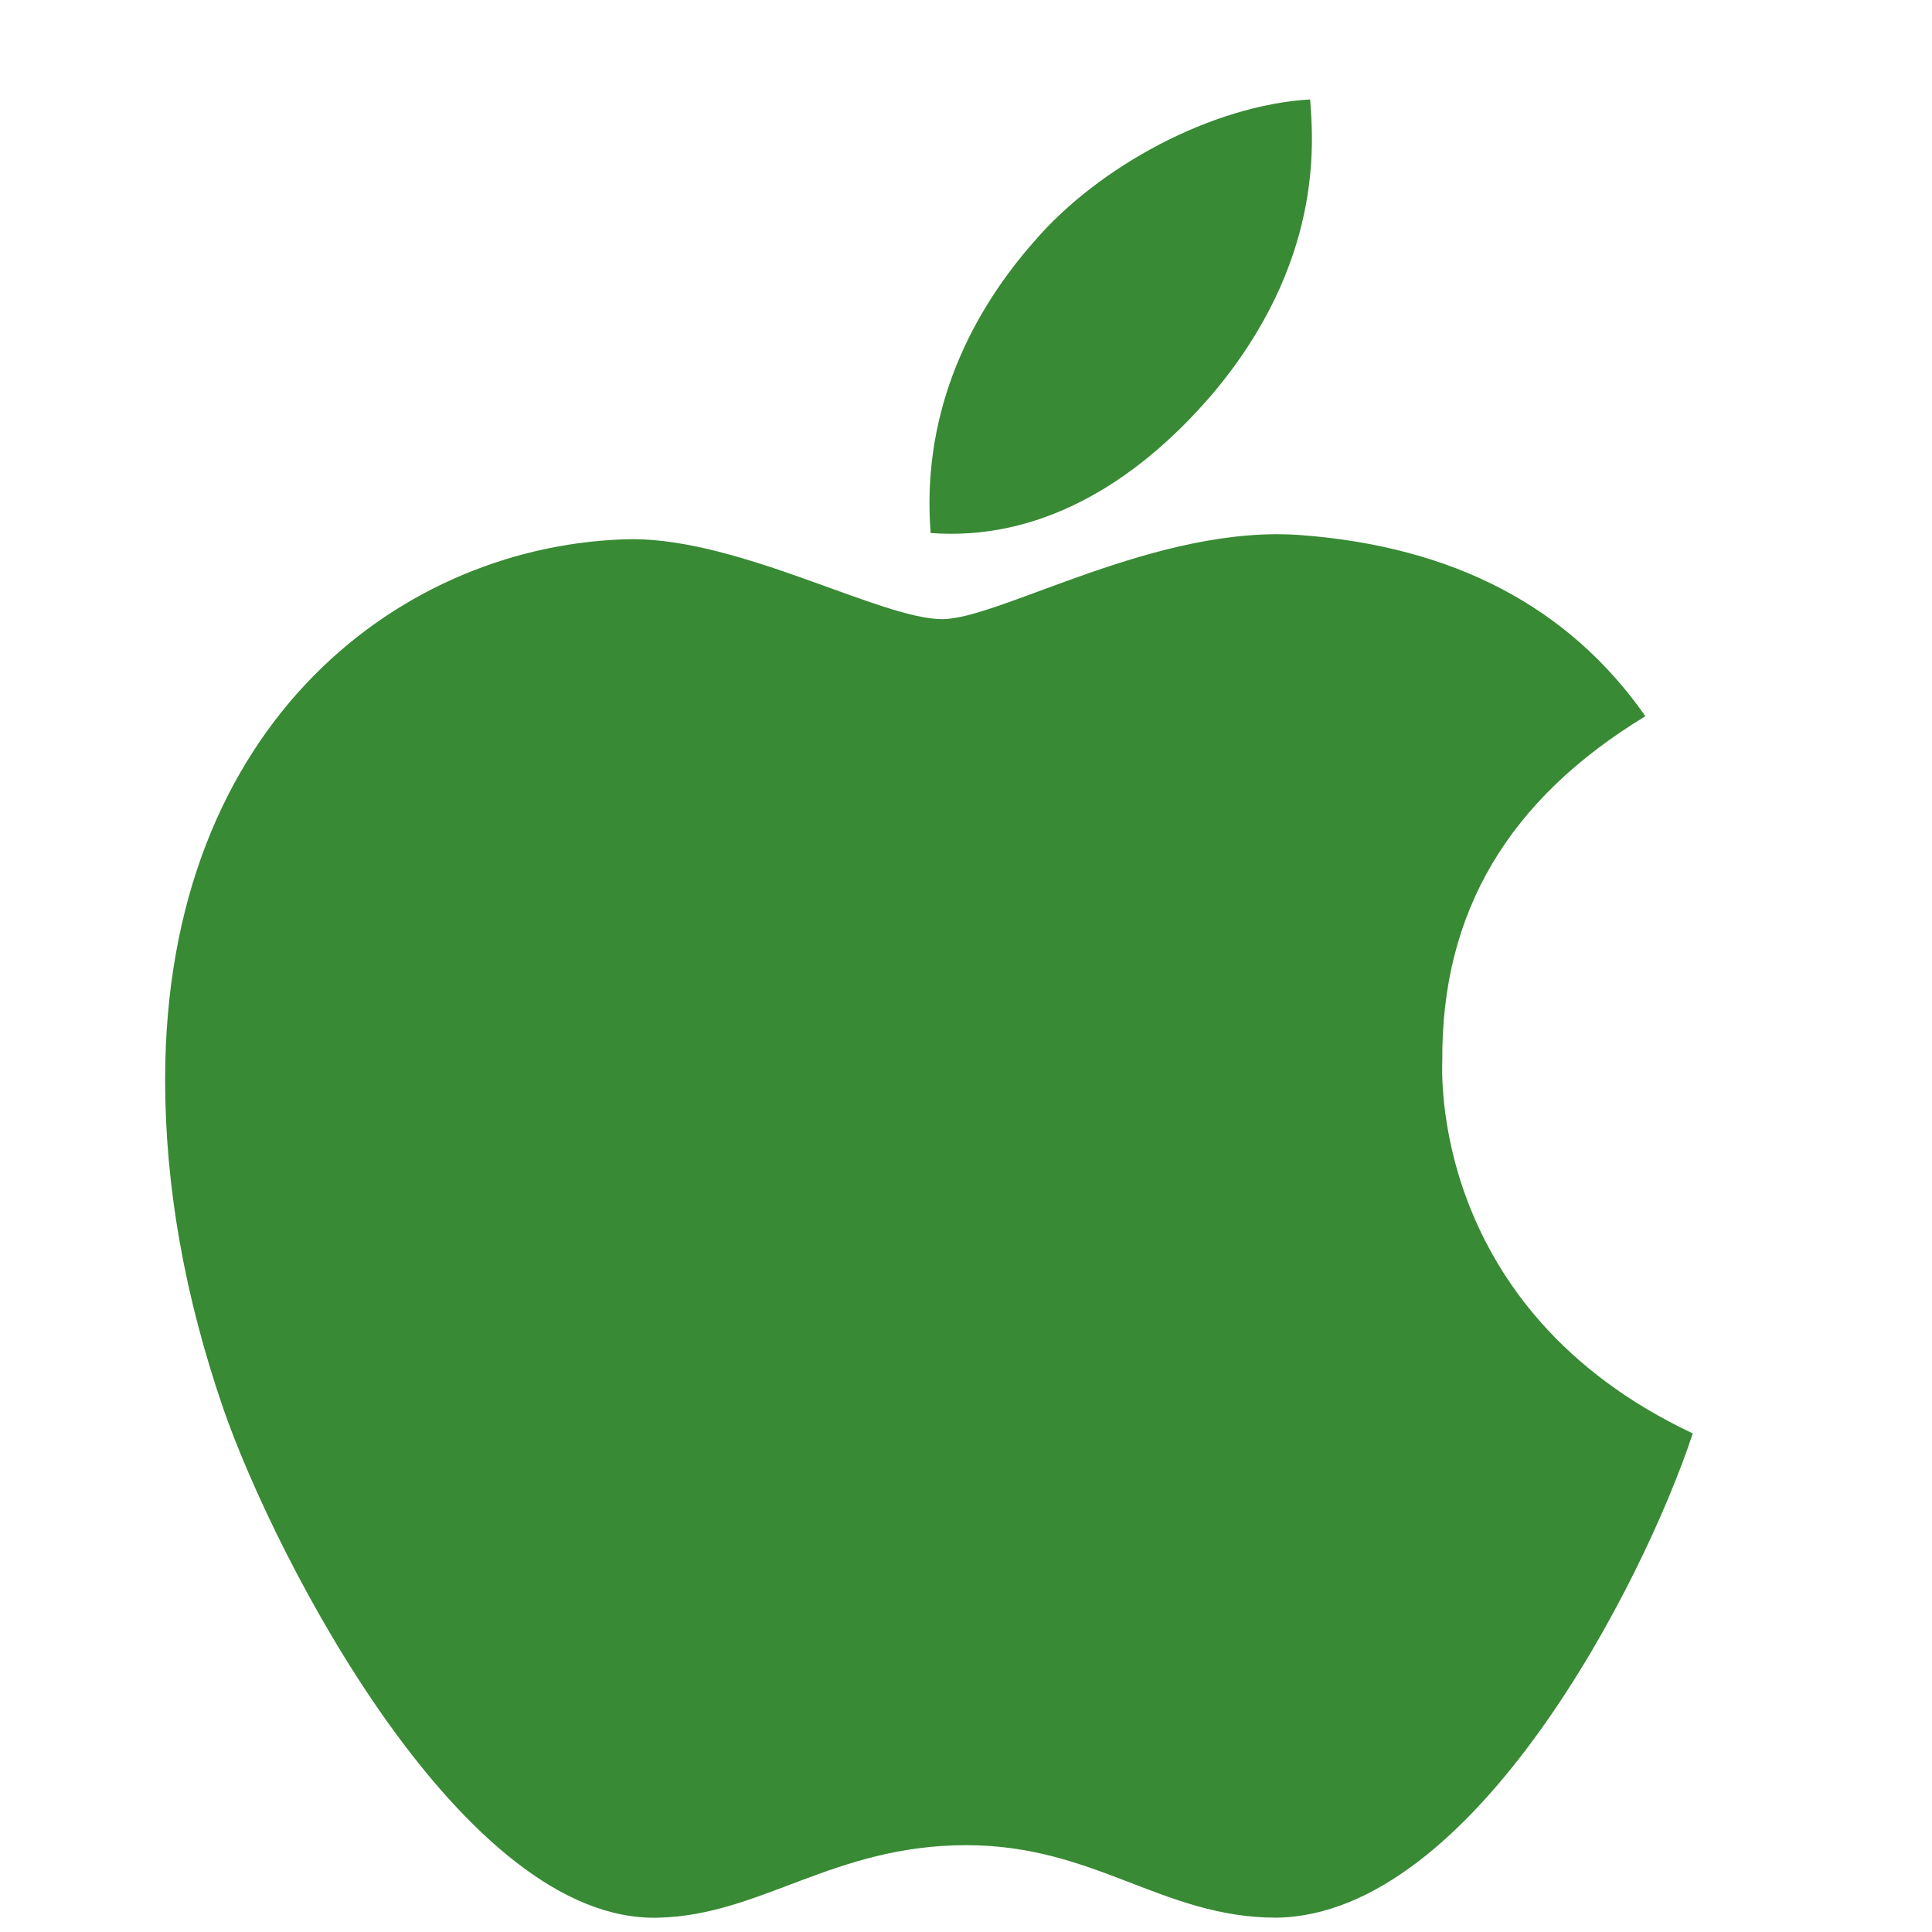 <?xml version="1.0" encoding="UTF-8"?>
<svg width="17px" height="17px" viewBox="0 0 17 17" version="1.1" xmlns="http://www.w3.org/2000/svg" xmlns:xlink="http://www.w3.org/1999/xlink">
    <title>Icon-apple-fill</title>
    <g id="Page-1" stroke="none" stroke-width="1" fill="none" fill-rule="evenodd">
        <g id="Icon-apple-fill" transform="translate(0.174, 0.875)" fill="#388A34" fill-rule="nonzero">
            <path d="M12.517,8.455 C12.509,7.144 13.104,6.156 14.304,5.427 C13.632,4.465 12.617,3.936 11.279,3.834 C10.011,3.734 8.625,4.573 8.117,4.573 C7.581,4.573 6.354,3.869 5.389,3.869 C3.396,3.9 1.279,5.457 1.279,8.627 C1.279,9.563 1.45,10.53 1.793,11.526 C2.25,12.838 3.9,16.051 5.621,15.999 C6.521,15.978 7.158,15.361 8.329,15.361 C9.465,15.361 10.054,15.999 11.058,15.999 C12.794,15.974 14.286,13.053 14.721,11.738 C12.392,10.64 12.517,8.523 12.517,8.455 Z M10.496,2.59 C11.471,1.433 11.383,0.379 11.354,1.7489603e-15 C10.492,0.05 9.496,0.587 8.929,1.246 C8.304,1.954 7.937,2.829 8.015,3.815 C8.946,3.886 9.796,3.408 10.496,2.59 Z" id="Shape"></path>
        </g>
    </g>
</svg>